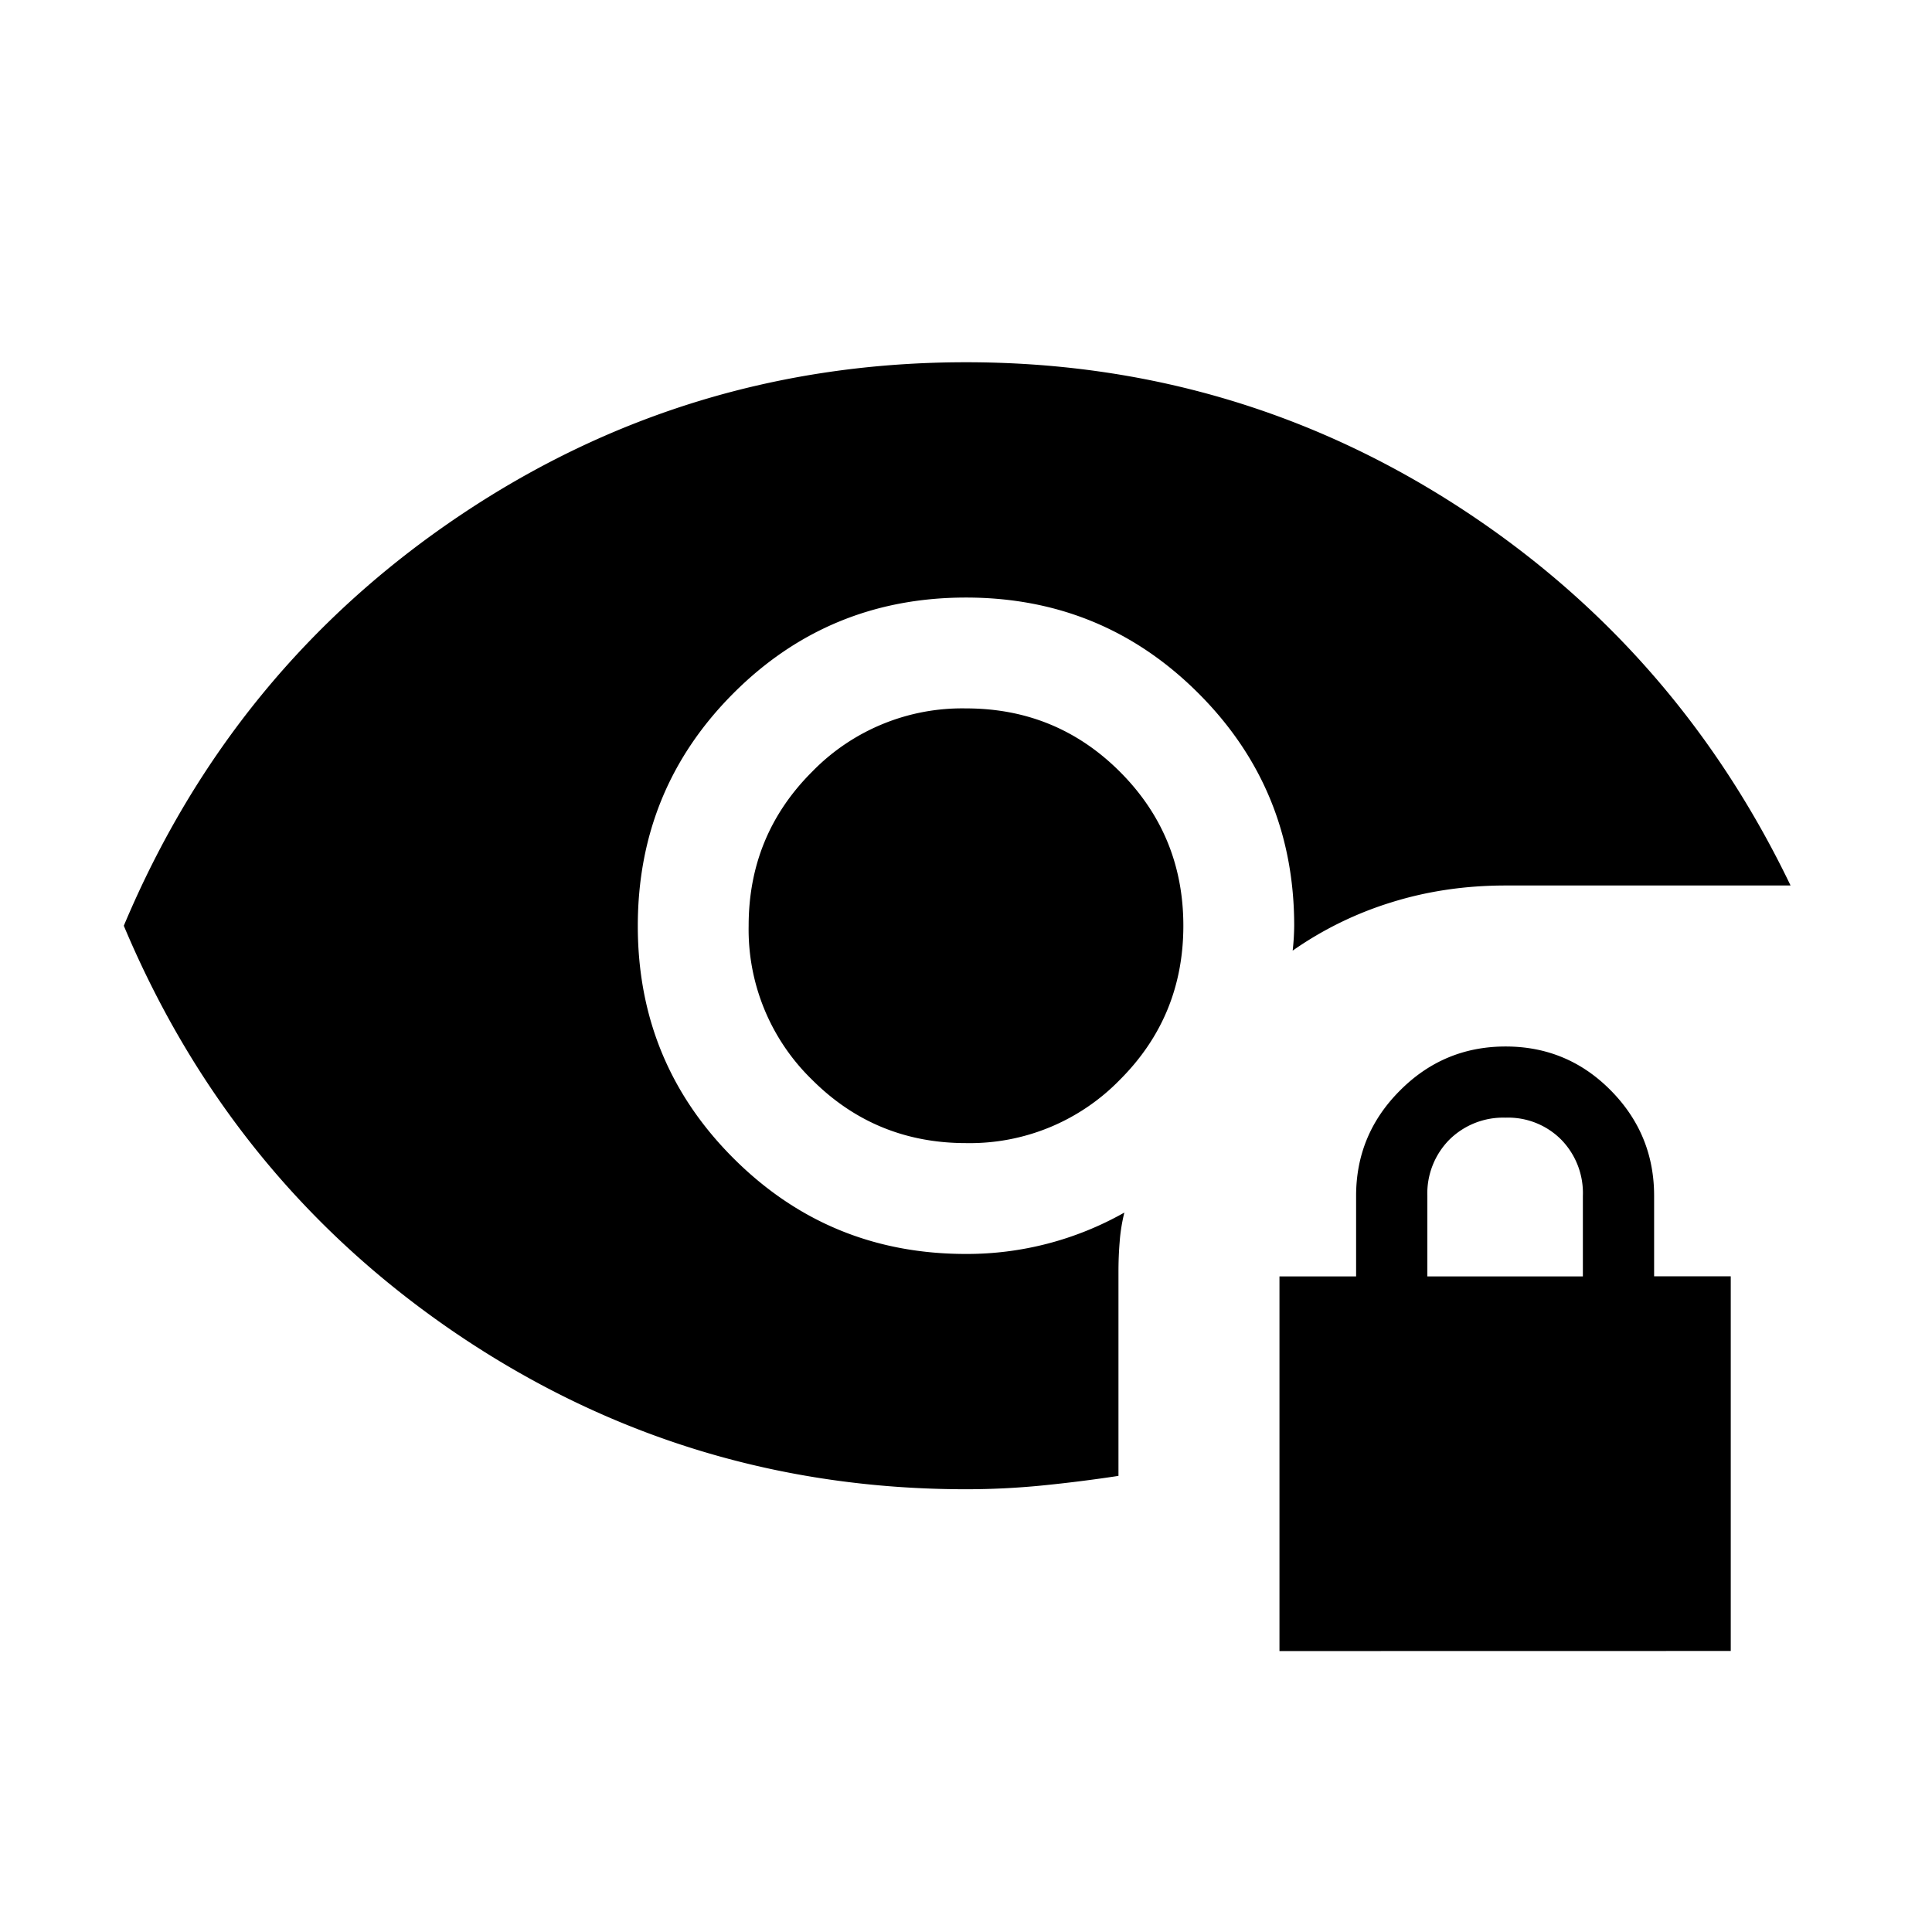 <svg xmlns="http://www.w3.org/2000/svg" width="24" height="24" viewBox="0 0 24 24" fill='currentColor'><path d="M15.894 20.51v-4.654h.952v-1q0-.765.546-1.31.544-.546 1.311-.546t1.306.545.539 1.31v1h.952v4.654zm1.837-4.654h1.932v-1a.95.95 0 0 0-.268-.698.93.93 0 0 0-.693-.274.95.95 0 0 0-.698.274.95.95 0 0 0-.273.698zM12 14.2q-1.125 0-1.912-.787A2.6 2.6 0 0 1 9.3 11.5q0-1.125.787-1.912A2.6 2.6 0 0 1 12 8.8q1.125 0 1.912.787.788.788.788 1.913t-.787 1.912A2.6 2.6 0 0 1 12 14.2m.003 4.3q-3.45 0-6.288-1.903Q2.88 14.693 1.538 11.5 2.88 8.306 5.714 6.403T12 4.5q3.313 0 6.063 1.76 2.748 1.761 4.18 4.74h-3.541q-.748 0-1.417.209a4.4 4.4 0 0 0-1.227.6 3 3 0 0 0 .019-.309q0-1.699-1.19-2.888-1.19-1.19-2.89-1.189T9.11 8.613t-1.187 2.89q0 1.699 1.19 2.887T12 15.577a3.97 3.97 0 0 0 1.967-.514q-.045.183-.058.363-.015.18-.015.372v2.536q-.473.072-.945.119-.473.047-.946.047"/></svg>